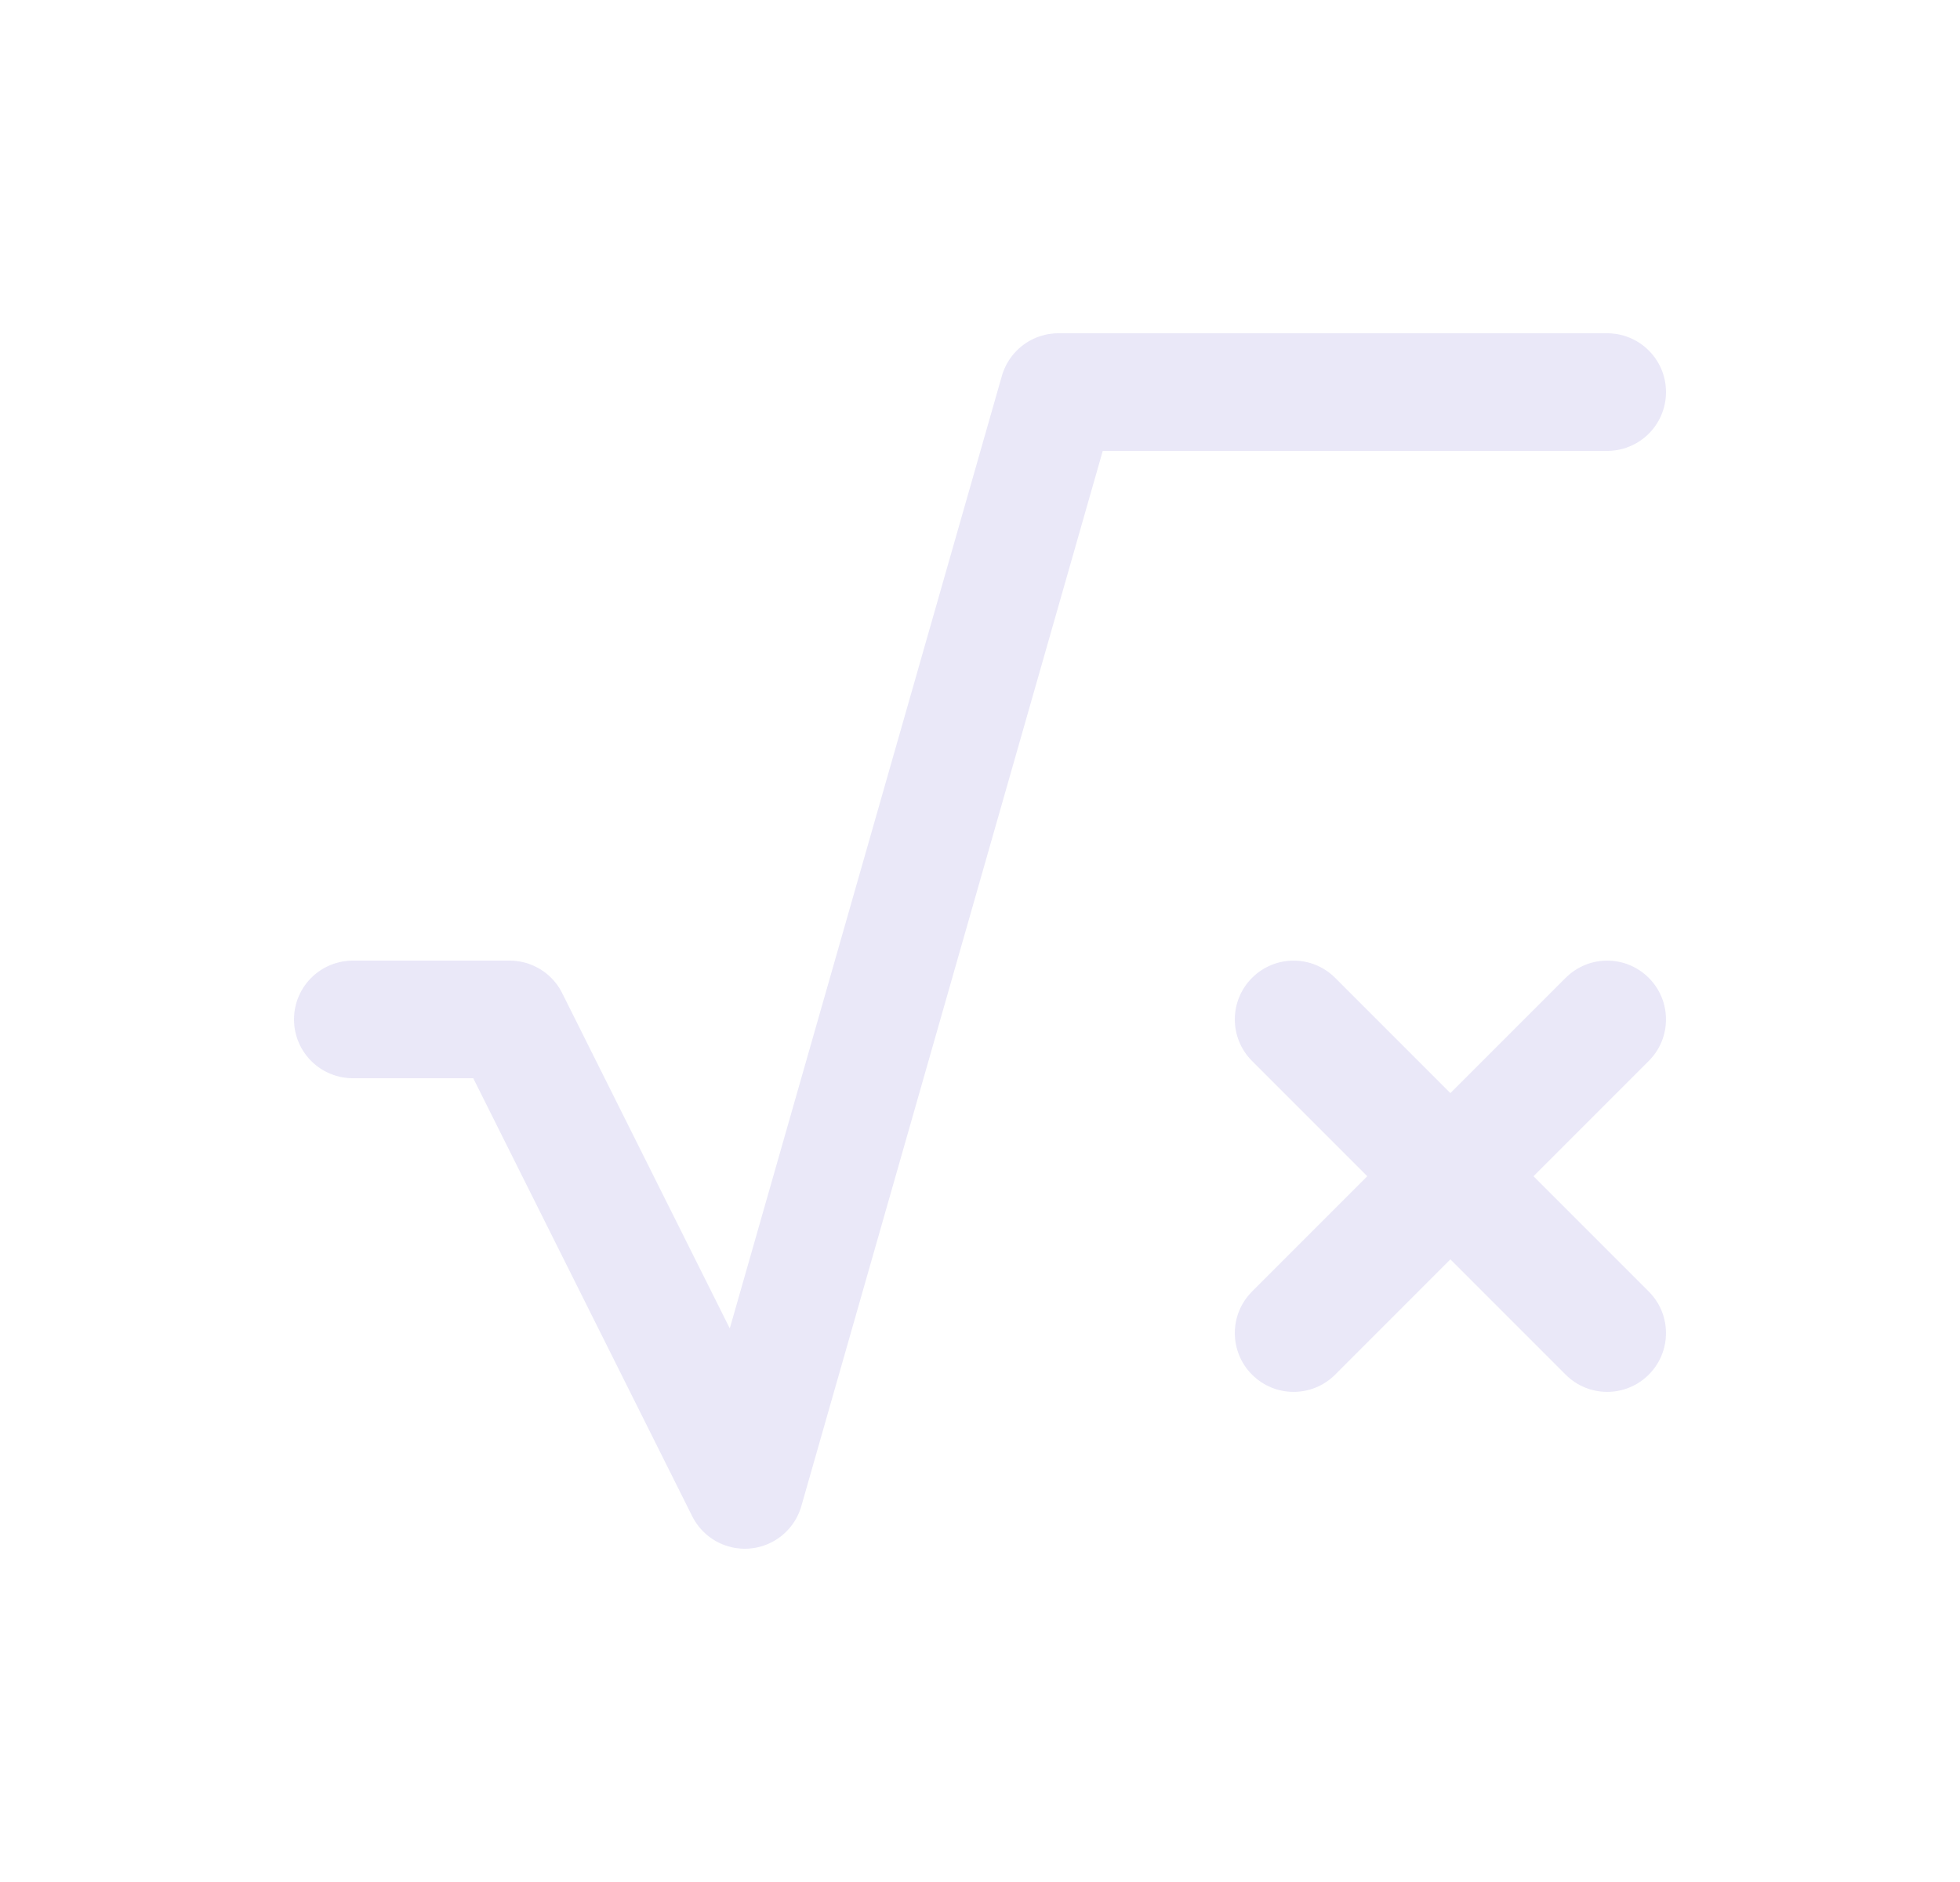 <svg width="25" height="24" viewBox="0 0 25 24" fill="none" xmlns="http://www.w3.org/2000/svg">
<path d="M17.03 12.47C16.737 12.177 16.263 12.177 15.97 12.47C15.677 12.763 15.677 13.237 15.97 13.53L17.03 12.47ZM19.97 17.53C20.263 17.823 20.737 17.823 21.03 17.53C21.323 17.237 21.323 16.763 21.03 16.47L19.97 17.53ZM21.03 13.53C21.323 13.237 21.323 12.763 21.03 12.47C20.737 12.177 20.263 12.177 19.97 12.47L21.03 13.53ZM15.97 16.47C15.677 16.763 15.677 17.237 15.97 17.53C16.263 17.823 16.737 17.823 17.03 17.53L15.97 16.47ZM15.97 13.53L19.97 17.53L21.03 16.47L17.03 12.47L15.97 13.53ZM19.97 12.47L15.97 16.47L17.03 17.53L21.03 13.53L19.97 12.47Z" fill="#E1DEF5" fill-opacity="0.7"/>
<path d="M20.5 5H13.5L9.5 19L6.5 13H4.5" stroke="#E1DEF5" stroke-opacity="0.7" stroke-width="1.5" stroke-linecap="round" stroke-linejoin="round"/>
</svg>
